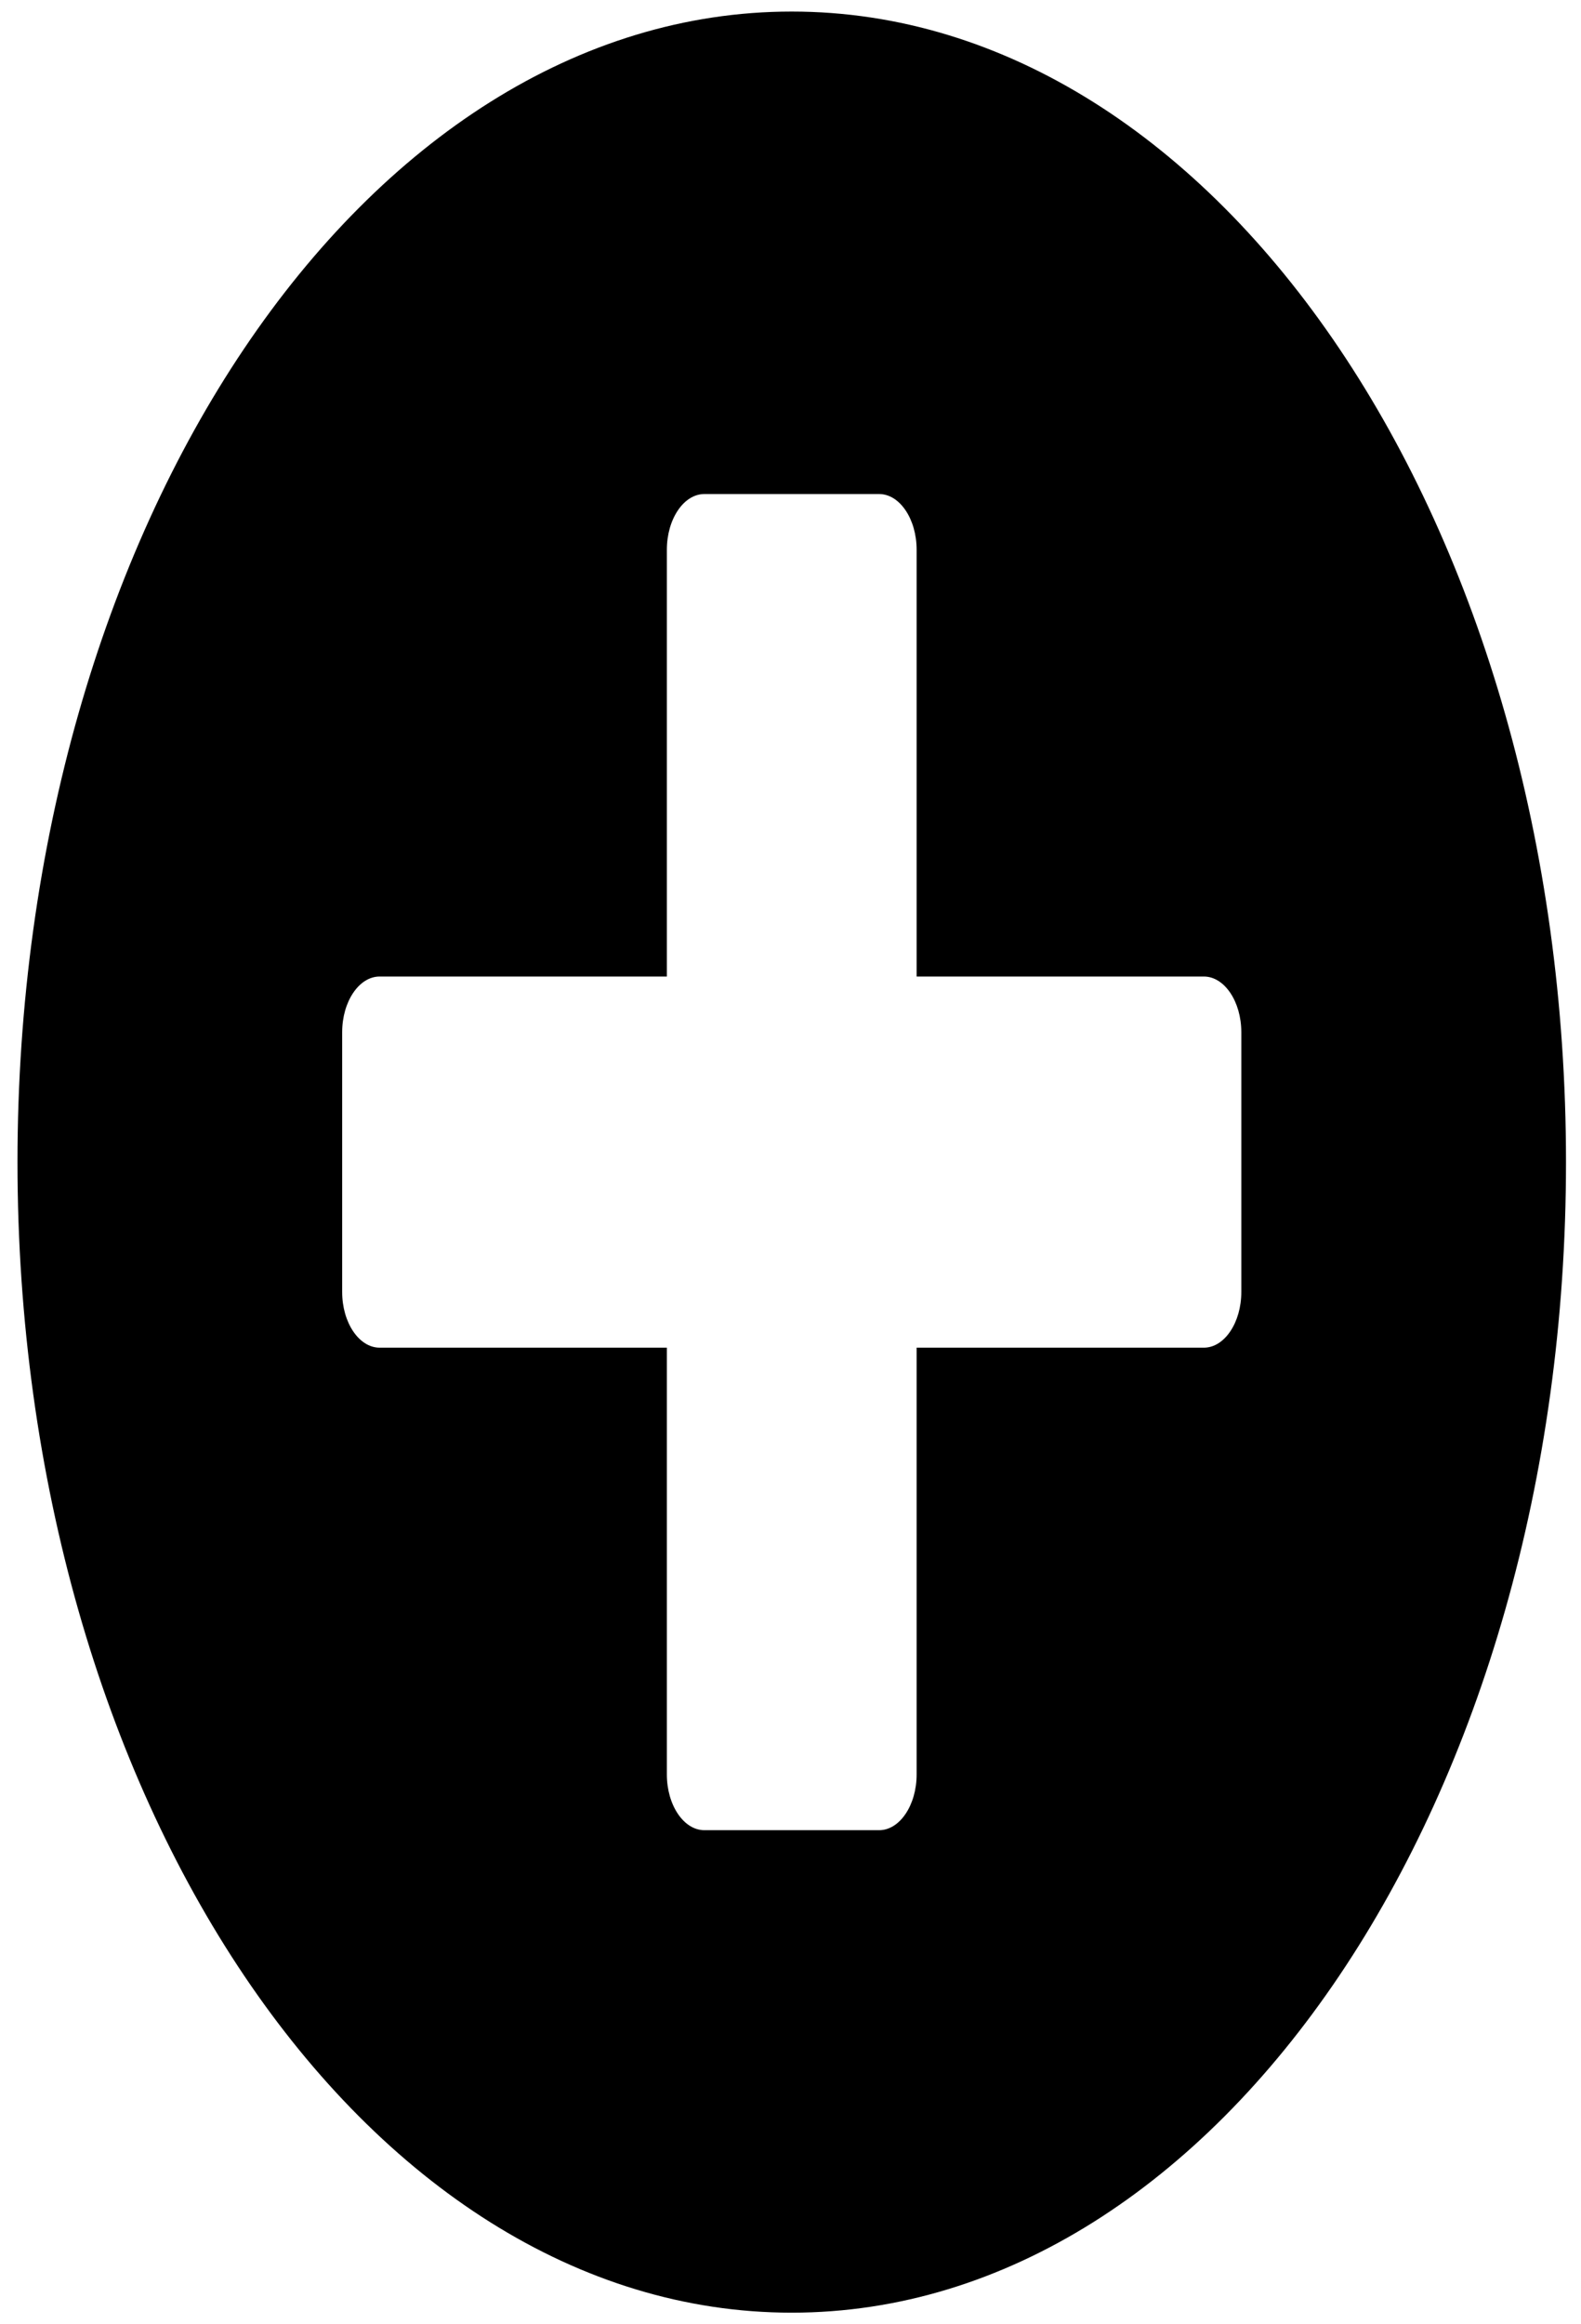 <svg width="49" height="72" viewBox="0 0 49 72" fill="none" xmlns="http://www.w3.org/2000/svg">
<path d="M24.538 0.358C11.282 0.358 0.542 16.31 0.542 35.999C0.542 55.688 11.282 71.64 24.538 71.64C37.795 71.64 48.535 55.688 48.535 35.999C48.535 16.31 37.795 0.358 24.538 0.358ZM38.472 40.023C38.472 40.971 37.95 41.747 37.311 41.747H28.409V54.969C28.409 55.917 27.886 56.694 27.248 56.694H21.829C21.191 56.694 20.668 55.917 20.668 54.969V41.747H11.766C11.127 41.747 10.605 40.971 10.605 40.023V31.975C10.605 31.026 11.127 30.25 11.766 30.25H20.668V17.029C20.668 16.08 21.191 15.304 21.829 15.304H27.248C27.886 15.304 28.409 16.08 28.409 17.029V30.25H37.311C37.95 30.25 38.472 31.026 38.472 31.975V40.023Z" fill="black"/>
</svg>
